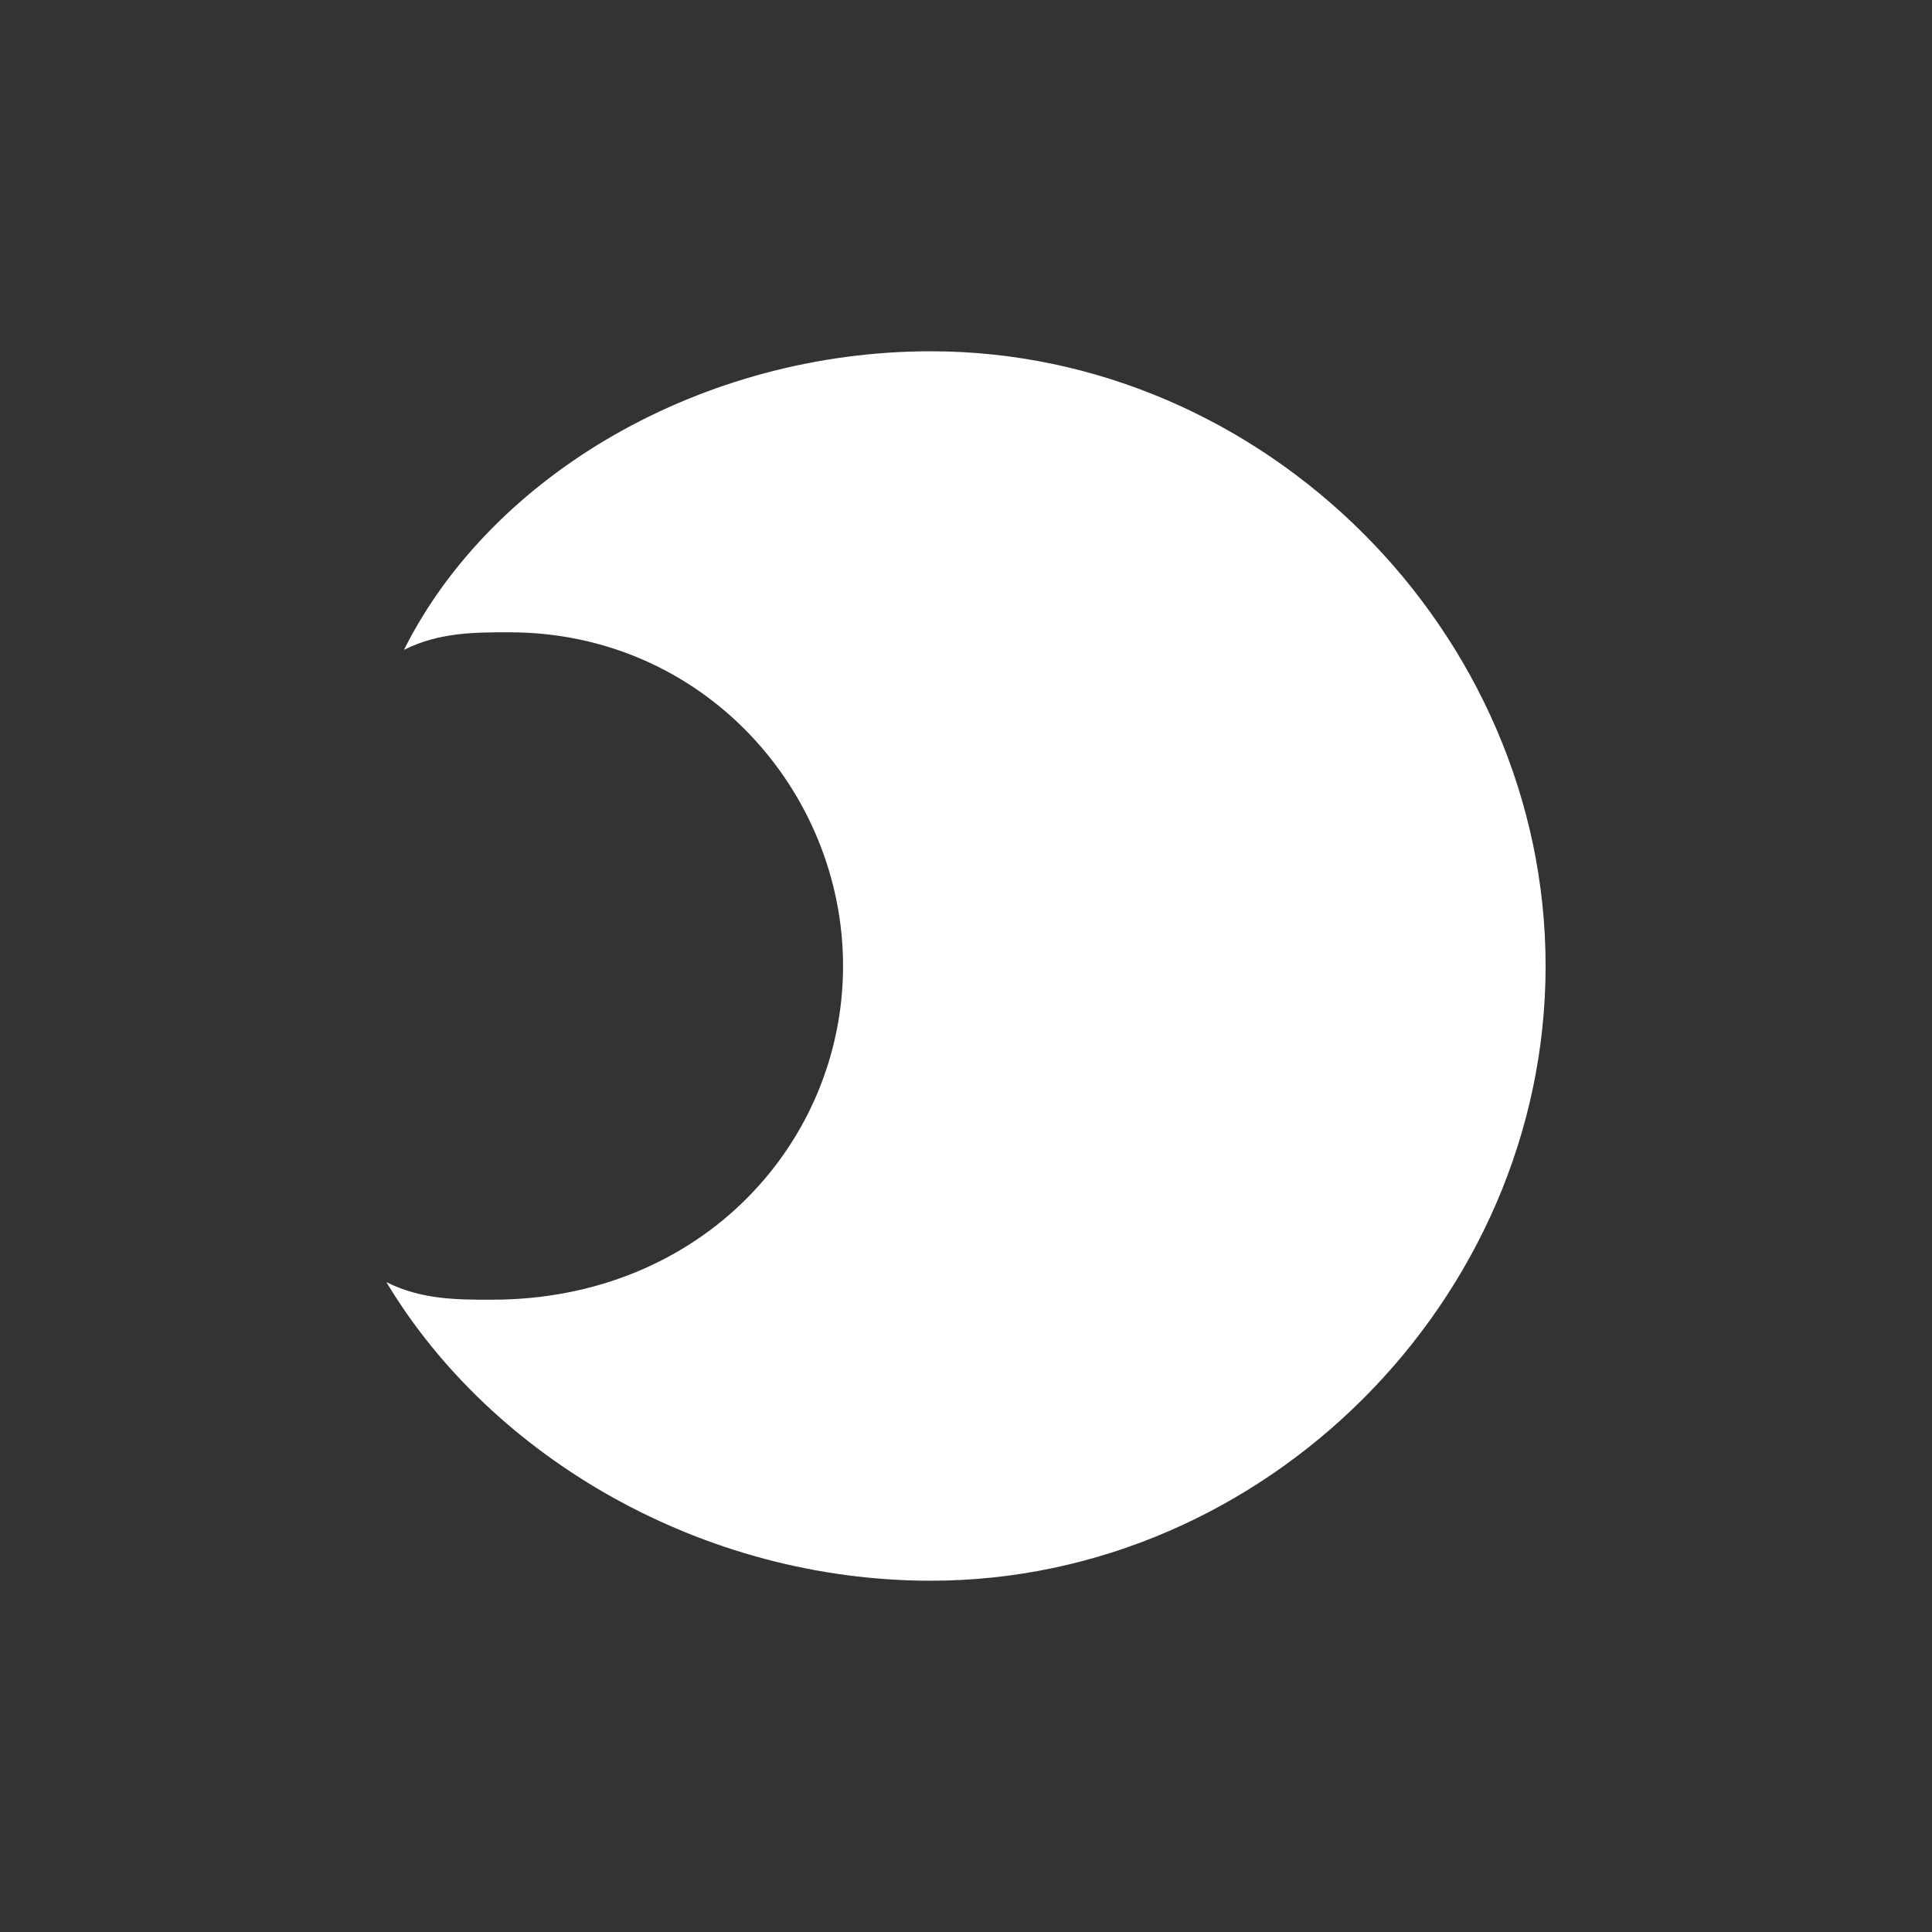 <svg id="moon-dark" width="11" height="11" viewBox="0 0 11 11" xmlns="http://www.w3.org/2000/svg">
	<rect x="0" y="0" width="11" height="11" fill="#333333" stroke="none"/>
	<g fill="#fff">
		<path d="m5.3 8.8c-0.9 0-1.8-0.4-2.4-1.1h0.1c1.2 0 2.2-1 2.2-2.2s-1-2.2-2.2-2.2h-0.1c0.6-0.7 1.5-1 2.4-1 1.8 0 3.2 1.5 3.2 3.3s-1.4 3.2-3.2 3.2z" fill-rule="evenodd" />
		<path d="m5.3 2.5c1.7 0 3 1.3 3 3s-1.3 3-3 3c-0.7 0-1.3-0.2-1.8-0.6 1.1-0.2 1.9-1.2 1.9-2.4s-0.8-2.2-1.9-2.4c0.5-0.4 1.1-0.6 1.8-0.6m0-0.5c-1.3 0-2.5 0.7-3 1.7 0.2-0.1 0.4-0.1 0.6-0.1 1.1 0 1.9 0.9 1.9 1.9s-0.8 1.9-2 1.9c-0.2 0-0.4 0-0.6-0.1 0.6 1 1.8 1.7 3.1 1.7 1.9 0 3.5-1.6 3.5-3.5s-1.6-3.5-3.5-3.5z" />
	</g>
</svg>
